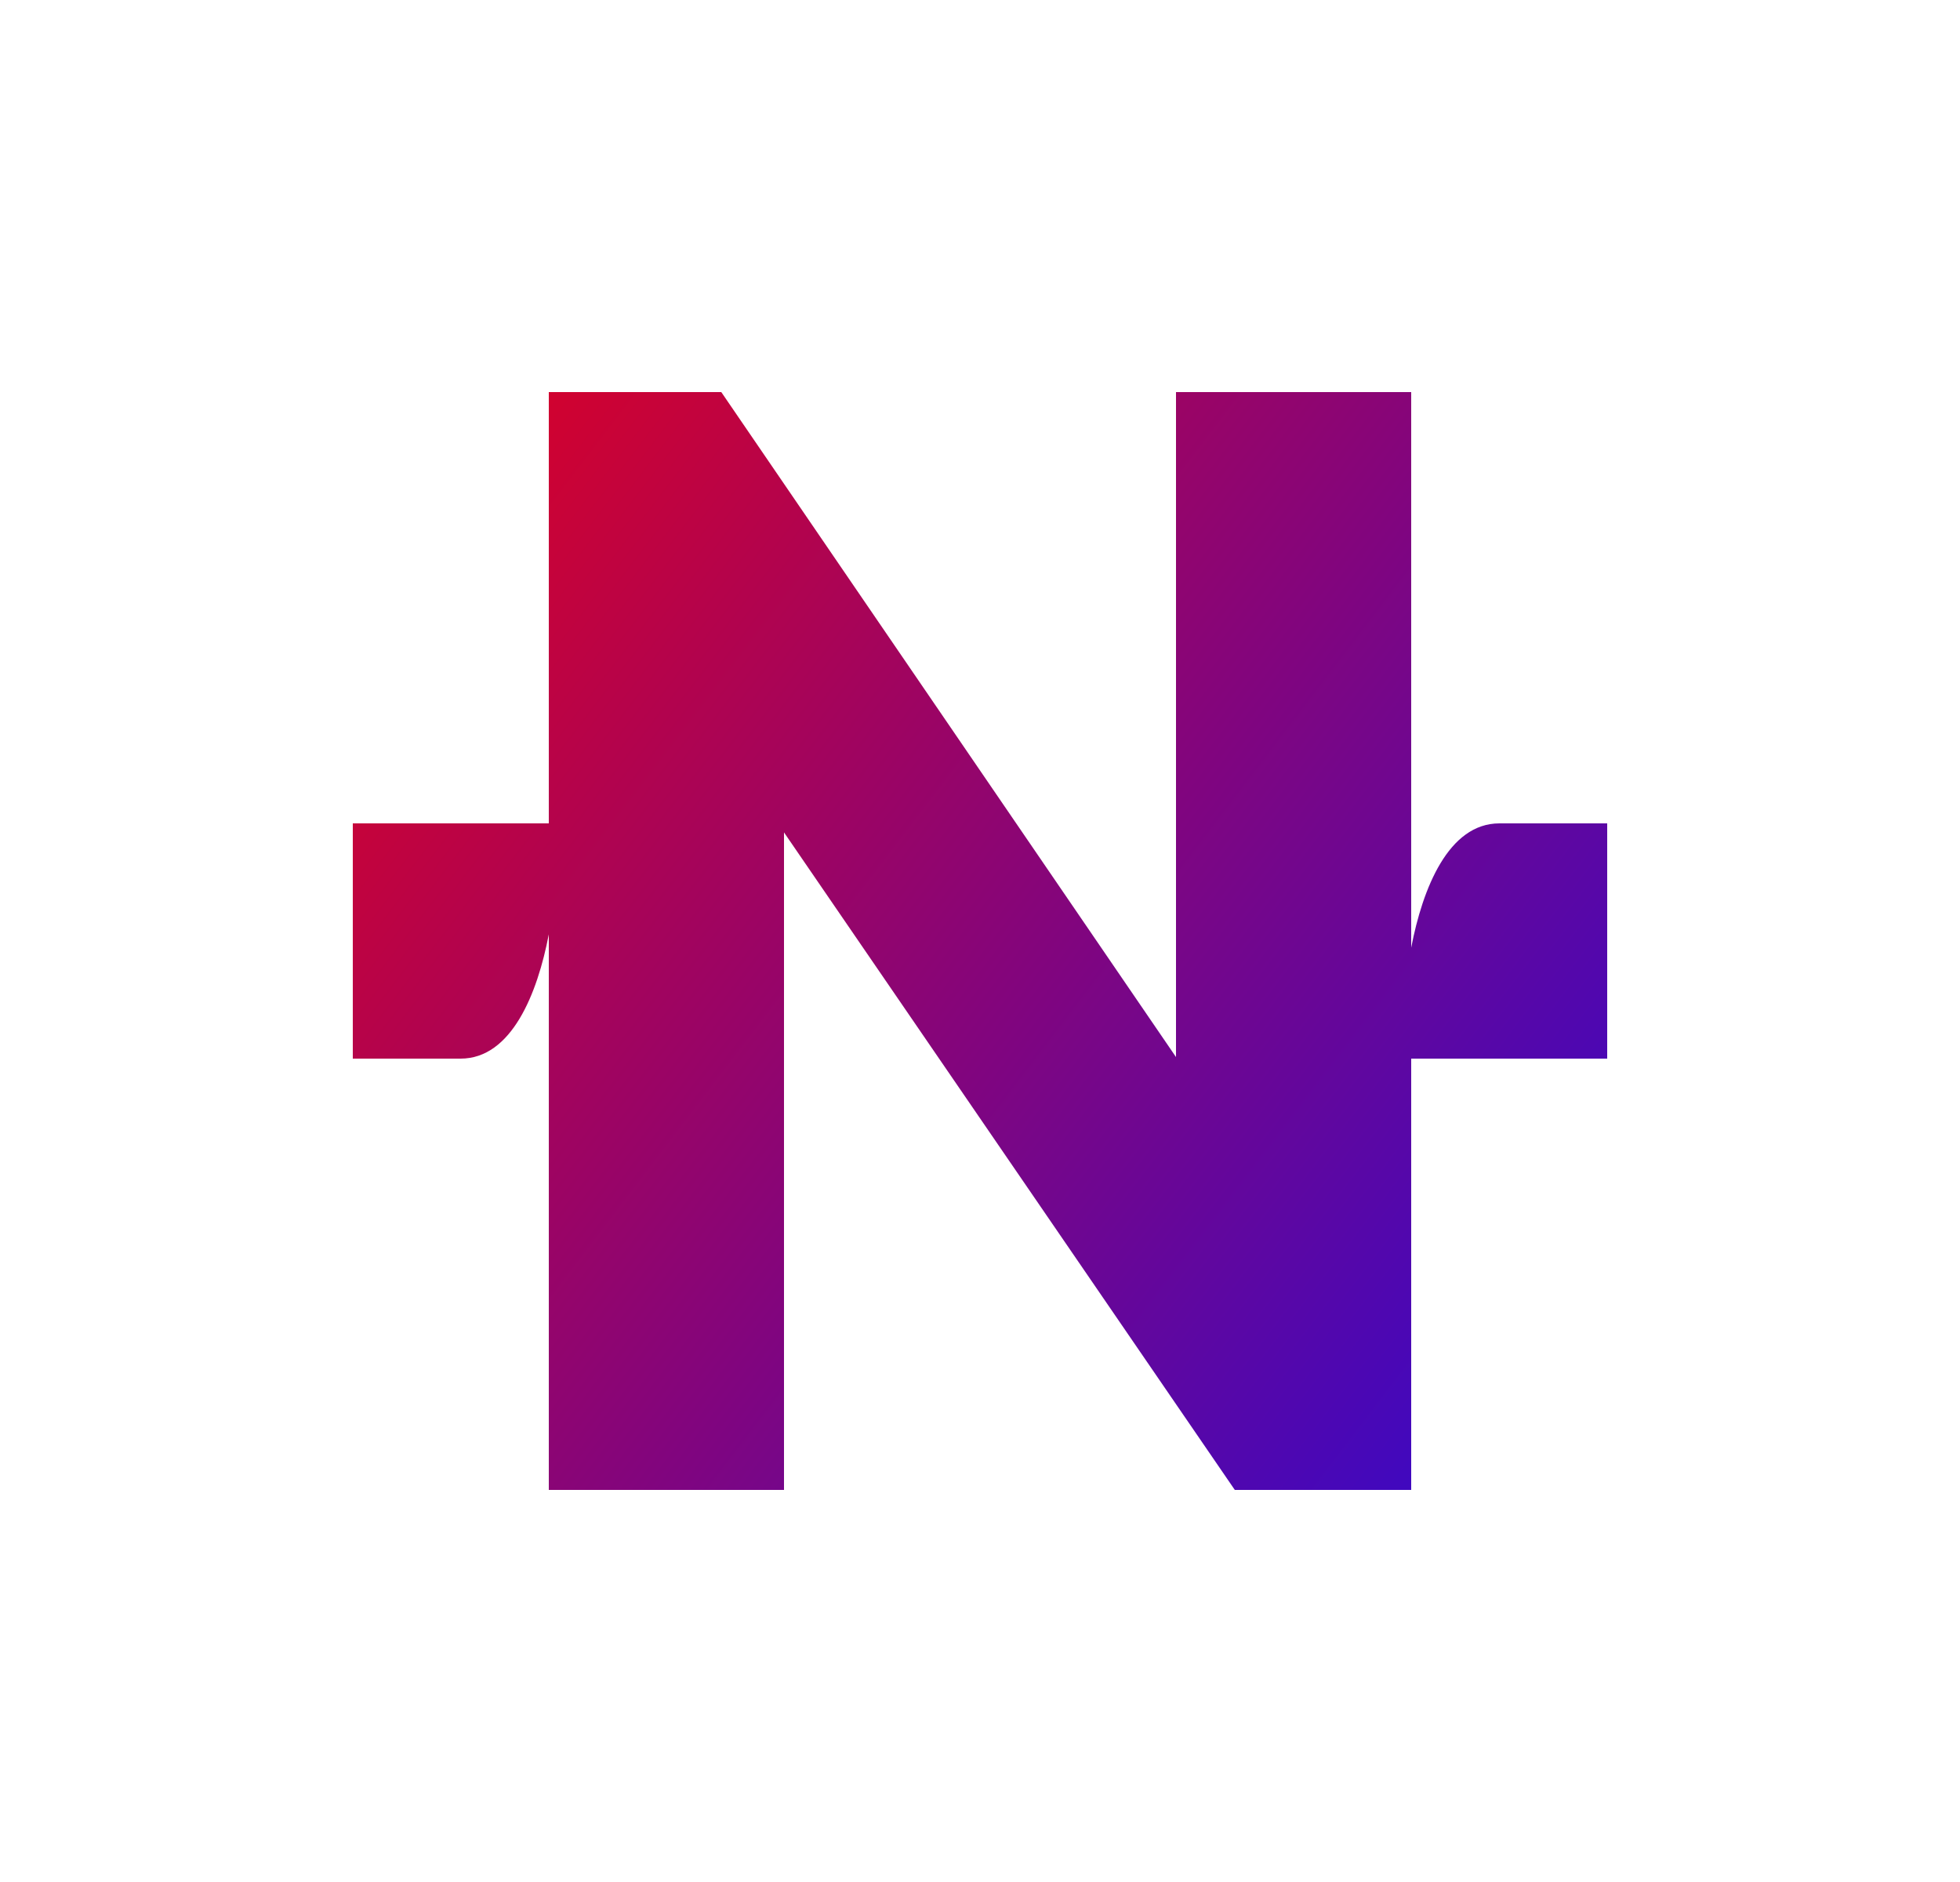 <svg width="25" height="24" viewBox="0 0 25 24" fill="none" xmlns="http://www.w3.org/2000/svg">
<path d="M7 5V10.5H4.5V13.5H5.875C6.525 13.5 6.855 12.67 7 11.915V19H10V10.615L15.75 19H18V13.5H20.5V10.5H19.125C18.475 10.5 18.145 11.33 18 12.085V5H15V13.48L9.2 5H7Z" fill="url(#paint0_linear_328_32530)"/>
<defs>
<linearGradient id="paint0_linear_328_32530" x1="4.5" y1="7.217" x2="19.119" y2="18.381" gradientUnits="userSpaceOnUse">
<stop stop-color="#D6022A"/>
<stop offset="1" stop-color="#3C08C3"/>
</linearGradient>
</defs>
</svg>
